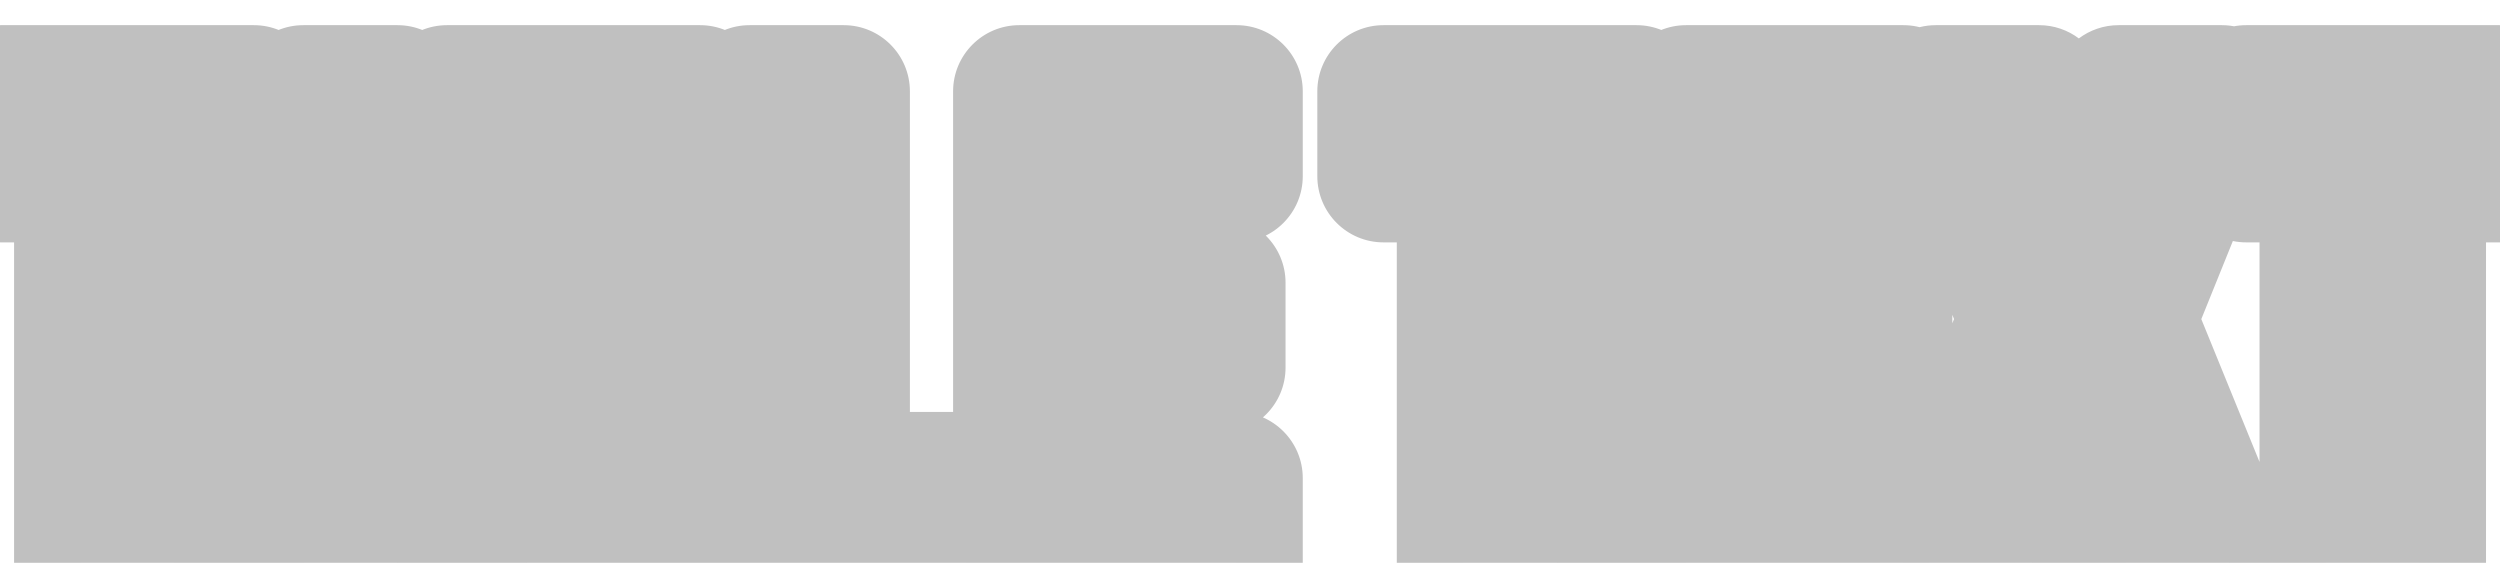 <svg width="151" height="34" viewBox="0 0 151 34" fill="none" xmlns="http://www.w3.org/2000/svg">
<g filter="url(#filter0_d_47_1338)">
<mask id="path-1-outside-1_47_1338" maskUnits="userSpaceOnUse" x="-4" y="-4" width="159" height="37" fill="black">
<rect fill="white" x="-4" y="-4" width="159" height="37"/>
<path d="M15.33 5.64H10.53V29H4.85V5.64H0.05V0.52H15.33V5.64ZM24.005 29H18.325V0.52H24.005V29ZM42.283 5.64H37.483V29H31.803V5.64H27.003V0.52H42.283V5.64ZM58.398 29H45.278V0.52H50.958V23.88H58.398V29ZM74.687 29H61.567V0.52H74.687V5.64H67.247V12.08H73.647V17.2H67.247V23.88H74.687V29ZM98.846 5.64H94.046V29H88.366V5.64H83.566V0.52H98.846V5.64ZM114.961 29H101.841V0.52H114.961V5.64H107.521V12.08H113.921V17.2H107.521V23.88H114.961V29ZM134.642 29H128.402L125.562 19.92L122.722 29H116.482L122.322 14.28L116.922 0.52H123.162L125.562 9.04L127.962 0.52H134.202L128.642 14.28L134.642 29ZM150.955 5.64H146.155V29H140.475V5.64H135.675V0.52H150.955V5.64Z"/>
</mask>
<path d="M15.33 5.64H10.53V29H4.85V5.64H0.05V0.52H15.33V5.64ZM24.005 29H18.325V0.52H24.005V29ZM42.283 5.64H37.483V29H31.803V5.64H27.003V0.52H42.283V5.64ZM58.398 29H45.278V0.52H50.958V23.88H58.398V29ZM74.687 29H61.567V0.52H74.687V5.64H67.247V12.08H73.647V17.2H67.247V23.88H74.687V29ZM98.846 5.64H94.046V29H88.366V5.64H83.566V0.52H98.846V5.64ZM114.961 29H101.841V0.52H114.961V5.64H107.521V12.08H113.921V17.2H107.521V23.88H114.961V29ZM134.642 29H128.402L125.562 19.92L122.722 29H116.482L122.322 14.28L116.922 0.52H123.162L125.562 9.04L127.962 0.52H134.202L128.642 14.28L134.642 29ZM150.955 5.64H146.155V29H140.475V5.64H135.675V0.52H150.955V5.64Z" fill="white"/>
<path d="M15.33 5.64V9.64C17.539 9.64 19.33 7.849 19.33 5.64H15.33ZM10.53 5.64V1.64C8.321 1.64 6.53 3.431 6.53 5.64H10.53ZM10.53 29V33C12.739 33 14.53 31.209 14.53 29H10.53ZM4.85 29H0.85C0.85 31.209 2.641 33 4.85 33V29ZM4.85 5.64H8.85C8.85 3.431 7.059 1.64 4.85 1.64V5.64ZM0.05 5.64H-3.95C-3.95 7.849 -2.159 9.64 0.05 9.64V5.64ZM0.05 0.52V-3.48C-2.159 -3.48 -3.95 -1.689 -3.95 0.52H0.05ZM15.33 0.52H19.33C19.33 -1.689 17.539 -3.48 15.33 -3.48V0.52ZM15.33 1.64H10.53V9.64H15.33V1.64ZM6.53 5.64V29H14.53V5.64H6.53ZM10.53 25H4.85V33H10.53V25ZM8.85 29V5.64H0.85V29H8.85ZM4.85 1.64H0.05V9.64H4.85V1.64ZM4.05 5.64V0.52H-3.95V5.64H4.05ZM0.05 4.52H15.33V-3.48H0.05V4.52ZM11.33 0.52V5.64H19.33V0.52H11.33ZM24.005 29V33C26.214 33 28.005 31.209 28.005 29H24.005ZM18.325 29H14.325C14.325 31.209 16.116 33 18.325 33V29ZM18.325 0.52V-3.48C16.116 -3.48 14.325 -1.689 14.325 0.52H18.325ZM24.005 0.52H28.005C28.005 -1.689 26.214 -3.48 24.005 -3.48V0.52ZM24.005 25H18.325V33H24.005V25ZM22.325 29V0.52H14.325V29H22.325ZM18.325 4.52H24.005V-3.48H18.325V4.52ZM20.005 0.52V29H28.005V0.52H20.005ZM42.283 5.64V9.64C44.492 9.64 46.283 7.849 46.283 5.64H42.283ZM37.483 5.64V1.64C35.274 1.64 33.483 3.431 33.483 5.64H37.483ZM37.483 29V33C39.692 33 41.483 31.209 41.483 29H37.483ZM31.803 29H27.803C27.803 31.209 29.594 33 31.803 33V29ZM31.803 5.64H35.803C35.803 3.431 34.012 1.64 31.803 1.64V5.64ZM27.003 5.64H23.003C23.003 7.849 24.794 9.64 27.003 9.64V5.64ZM27.003 0.52V-3.48C24.794 -3.48 23.003 -1.689 23.003 0.52H27.003ZM42.283 0.52H46.283C46.283 -1.689 44.492 -3.48 42.283 -3.48V0.52ZM42.283 1.64H37.483V9.64H42.283V1.64ZM33.483 5.64V29H41.483V5.64H33.483ZM37.483 25H31.803V33H37.483V25ZM35.803 29V5.64H27.803V29H35.803ZM31.803 1.64H27.003V9.64H31.803V1.64ZM31.003 5.64V0.52H23.003V5.64H31.003ZM27.003 4.52H42.283V-3.48H27.003V4.52ZM38.283 0.52V5.64H46.283V0.52H38.283ZM58.398 29V33C60.607 33 62.398 31.209 62.398 29H58.398ZM45.278 29H41.278C41.278 31.209 43.069 33 45.278 33V29ZM45.278 0.52V-3.48C43.069 -3.48 41.278 -1.689 41.278 0.52H45.278ZM50.958 0.52H54.958C54.958 -1.689 53.167 -3.48 50.958 -3.48V0.52ZM50.958 23.88H46.958C46.958 26.089 48.749 27.88 50.958 27.88V23.88ZM58.398 23.88H62.398C62.398 21.671 60.607 19.88 58.398 19.88V23.88ZM58.398 25H45.278V33H58.398V25ZM49.278 29V0.52H41.278V29H49.278ZM45.278 4.52H50.958V-3.48H45.278V4.52ZM46.958 0.52V23.88H54.958V0.52H46.958ZM50.958 27.88H58.398V19.88H50.958V27.88ZM54.398 23.88V29H62.398V23.88H54.398ZM74.687 29V33C76.896 33 78.687 31.209 78.687 29H74.687ZM61.567 29H57.567C57.567 31.209 59.358 33 61.567 33V29ZM61.567 0.52V-3.48C59.358 -3.48 57.567 -1.689 57.567 0.52H61.567ZM74.687 0.52H78.687C78.687 -1.689 76.896 -3.48 74.687 -3.48V0.52ZM74.687 5.64V9.64C76.896 9.64 78.687 7.849 78.687 5.64H74.687ZM67.247 5.64V1.64C65.038 1.64 63.247 3.431 63.247 5.64H67.247ZM67.247 12.08H63.247C63.247 14.289 65.038 16.08 67.247 16.08V12.08ZM73.647 12.08H77.647C77.647 9.871 75.856 8.08 73.647 8.08V12.08ZM73.647 17.2V21.2C75.856 21.2 77.647 19.409 77.647 17.2H73.647ZM67.247 17.2V13.2C65.038 13.2 63.247 14.991 63.247 17.2H67.247ZM67.247 23.88H63.247C63.247 26.089 65.038 27.88 67.247 27.88V23.88ZM74.687 23.88H78.687C78.687 21.671 76.896 19.88 74.687 19.88V23.88ZM74.687 25H61.567V33H74.687V25ZM65.567 29V0.52H57.567V29H65.567ZM61.567 4.52H74.687V-3.48H61.567V4.52ZM70.687 0.52V5.64H78.687V0.52H70.687ZM74.687 1.64H67.247V9.64H74.687V1.64ZM63.247 5.64V12.08H71.247V5.64H63.247ZM67.247 16.08H73.647V8.08H67.247V16.08ZM69.647 12.08V17.2H77.647V12.08H69.647ZM73.647 13.2H67.247V21.2H73.647V13.2ZM63.247 17.2V23.88H71.247V17.2H63.247ZM67.247 27.88H74.687V19.88H67.247V27.88ZM70.687 23.88V29H78.687V23.88H70.687ZM98.846 5.64V9.64C101.055 9.64 102.846 7.849 102.846 5.64H98.846ZM94.046 5.64V1.64C91.837 1.64 90.046 3.431 90.046 5.64H94.046ZM94.046 29V33C96.255 33 98.046 31.209 98.046 29H94.046ZM88.366 29H84.366C84.366 31.209 86.156 33 88.366 33V29ZM88.366 5.64H92.366C92.366 3.431 90.575 1.64 88.366 1.64V5.64ZM83.566 5.64H79.566C79.566 7.849 81.356 9.64 83.566 9.64V5.64ZM83.566 0.52V-3.48C81.356 -3.48 79.566 -1.689 79.566 0.52H83.566ZM98.846 0.52H102.846C102.846 -1.689 101.055 -3.48 98.846 -3.48V0.52ZM98.846 1.64H94.046V9.64H98.846V1.64ZM90.046 5.64V29H98.046V5.64H90.046ZM94.046 25H88.366V33H94.046V25ZM92.366 29V5.64H84.366V29H92.366ZM88.366 1.64H83.566V9.64H88.366V1.64ZM87.566 5.64V0.52H79.566V5.64H87.566ZM83.566 4.52H98.846V-3.48H83.566V4.52ZM94.846 0.52V5.64H102.846V0.52H94.846ZM114.961 29V33C117.17 33 118.961 31.209 118.961 29H114.961ZM101.841 29H97.841C97.841 31.209 99.632 33 101.841 33V29ZM101.841 0.52V-3.48C99.632 -3.48 97.841 -1.689 97.841 0.52H101.841ZM114.961 0.52H118.961C118.961 -1.689 117.17 -3.48 114.961 -3.48V0.52ZM114.961 5.64V9.64C117.17 9.64 118.961 7.849 118.961 5.64H114.961ZM107.521 5.64V1.64C105.311 1.64 103.521 3.431 103.521 5.64H107.521ZM107.521 12.08H103.521C103.521 14.289 105.311 16.08 107.521 16.08V12.08ZM113.921 12.08H117.921C117.921 9.871 116.13 8.08 113.921 8.08V12.08ZM113.921 17.2V21.2C116.13 21.2 117.921 19.409 117.921 17.2H113.921ZM107.521 17.2V13.2C105.311 13.2 103.521 14.991 103.521 17.2H107.521ZM107.521 23.88H103.521C103.521 26.089 105.311 27.88 107.521 27.88V23.88ZM114.961 23.88H118.961C118.961 21.671 117.17 19.88 114.961 19.88V23.88ZM114.961 25H101.841V33H114.961V25ZM105.841 29V0.52H97.841V29H105.841ZM101.841 4.52H114.961V-3.48H101.841V4.52ZM110.961 0.52V5.64H118.961V0.52H110.961ZM114.961 1.64H107.521V9.64H114.961V1.64ZM103.521 5.64V12.08H111.521V5.64H103.521ZM107.521 16.08H113.921V8.08H107.521V16.08ZM109.921 12.08V17.2H117.921V12.08H109.921ZM113.921 13.2H107.521V21.2H113.921V13.2ZM103.521 17.2V23.88H111.521V17.2H103.521ZM107.521 27.88H114.961V19.88H107.521V27.88ZM110.961 23.88V29H118.961V23.88H110.961ZM134.642 29V33C135.974 33 137.219 32.337 137.962 31.232C138.705 30.126 138.849 28.724 138.346 27.49L134.642 29ZM128.402 29L124.585 30.194C125.107 31.863 126.653 33 128.402 33V29ZM125.562 19.92L129.38 18.726C128.858 17.056 127.311 15.92 125.562 15.92C123.813 15.92 122.267 17.056 121.745 18.726L125.562 19.92ZM122.722 29V33C124.471 33 126.018 31.863 126.54 30.194L122.722 29ZM116.482 29L112.764 27.525C112.275 28.757 112.429 30.151 113.173 31.247C113.918 32.344 115.157 33 116.482 33V29ZM122.322 14.28L126.04 15.755C126.414 14.812 126.416 13.763 126.046 12.819L122.322 14.28ZM116.922 0.52V-3.48C115.6 -3.48 114.362 -2.826 113.617 -1.733C112.872 -0.64 112.715 0.75 113.199 1.981L116.922 0.52ZM123.162 0.52L127.012 -0.565C126.527 -2.289 124.954 -3.48 123.162 -3.48V0.52ZM125.562 9.04L121.712 10.125C122.198 11.849 123.771 13.04 125.562 13.04C127.354 13.04 128.927 11.849 129.412 10.125L125.562 9.04ZM127.962 0.52V-3.48C126.171 -3.48 124.598 -2.289 124.112 -0.565L127.962 0.52ZM134.202 0.52L137.911 2.019C138.409 0.786 138.262 -0.614 137.518 -1.717C136.775 -2.819 135.532 -3.48 134.202 -3.48V0.52ZM128.642 14.28L124.934 12.781C124.544 13.747 124.545 14.826 124.938 15.79L128.642 14.28ZM134.642 25H128.402V33H134.642V25ZM132.22 27.806L129.38 18.726L121.745 21.114L124.585 30.194L132.22 27.806ZM121.745 18.726L118.905 27.806L126.54 30.194L129.38 21.114L121.745 18.726ZM122.722 25H116.482V33H122.722V25ZM120.2 30.475L126.04 15.755L118.604 12.805L112.764 27.525L120.2 30.475ZM126.046 12.819L120.646 -0.941L113.199 1.981L118.599 15.741L126.046 12.819ZM116.922 4.52H123.162V-3.48H116.922V4.52ZM119.312 1.605L121.712 10.125L129.412 7.955L127.012 -0.565L119.312 1.605ZM129.412 10.125L131.812 1.605L124.112 -0.565L121.712 7.955L129.412 10.125ZM127.962 4.52H134.202V-3.48H127.962V4.52ZM130.494 -0.979L124.934 12.781L132.351 15.779L137.911 2.019L130.494 -0.979ZM124.938 15.79L130.938 30.51L138.346 27.49L132.346 12.77L124.938 15.79ZM150.955 5.64V9.64C153.164 9.64 154.955 7.849 154.955 5.64H150.955ZM146.155 5.64V1.64C143.946 1.64 142.155 3.431 142.155 5.64H146.155ZM146.155 29V33C148.364 33 150.155 31.209 150.155 29H146.155ZM140.475 29H136.475C136.475 31.209 138.266 33 140.475 33V29ZM140.475 5.64H144.475C144.475 3.431 142.684 1.64 140.475 1.64V5.64ZM135.675 5.64H131.675C131.675 7.849 133.466 9.64 135.675 9.64V5.64ZM135.675 0.52V-3.48C133.466 -3.48 131.675 -1.689 131.675 0.52H135.675ZM150.955 0.52H154.955C154.955 -1.689 153.164 -3.48 150.955 -3.48V0.52ZM150.955 1.64H146.155V9.64H150.955V1.64ZM142.155 5.64V29H150.155V5.64H142.155ZM146.155 25H140.475V33H146.155V25ZM144.475 29V5.64H136.475V29H144.475ZM140.475 1.64H135.675V9.64H140.475V1.64ZM139.675 5.64V0.52H131.675V5.64H139.675ZM135.675 4.52H150.955V-3.48H135.675V4.52ZM146.955 0.52V5.64H154.955V0.52H146.955Z" fill="#C0C0C0" mask="url(#path-1-outside-1_47_1338)"/>
</g>
<defs>
<filter id="filter0_d_47_1338" x="0.05" y="0.52" width="150.905" height="33.48" filterUnits="userSpaceOnUse" color-interpolation-filters="sRGB">
<feFlood flood-opacity="0" result="BackgroundImageFix"/>
<feColorMatrix in="SourceAlpha" type="matrix" values="0 0 0 0 0 0 0 0 0 0 0 0 0 0 0 0 0 0 127 0" result="hardAlpha"/>
<feOffset dy="5"/>
<feComposite in2="hardAlpha" operator="out"/>
<feColorMatrix type="matrix" values="0 0 0 0 0.525 0 0 0 0 0.525 0 0 0 0 0.525 0 0 0 1 0"/>
<feBlend mode="normal" in2="BackgroundImageFix" result="effect1_dropShadow_47_1338"/>
<feBlend mode="normal" in="SourceGraphic" in2="effect1_dropShadow_47_1338" result="shape"/>
</filter>
</defs>
</svg>
